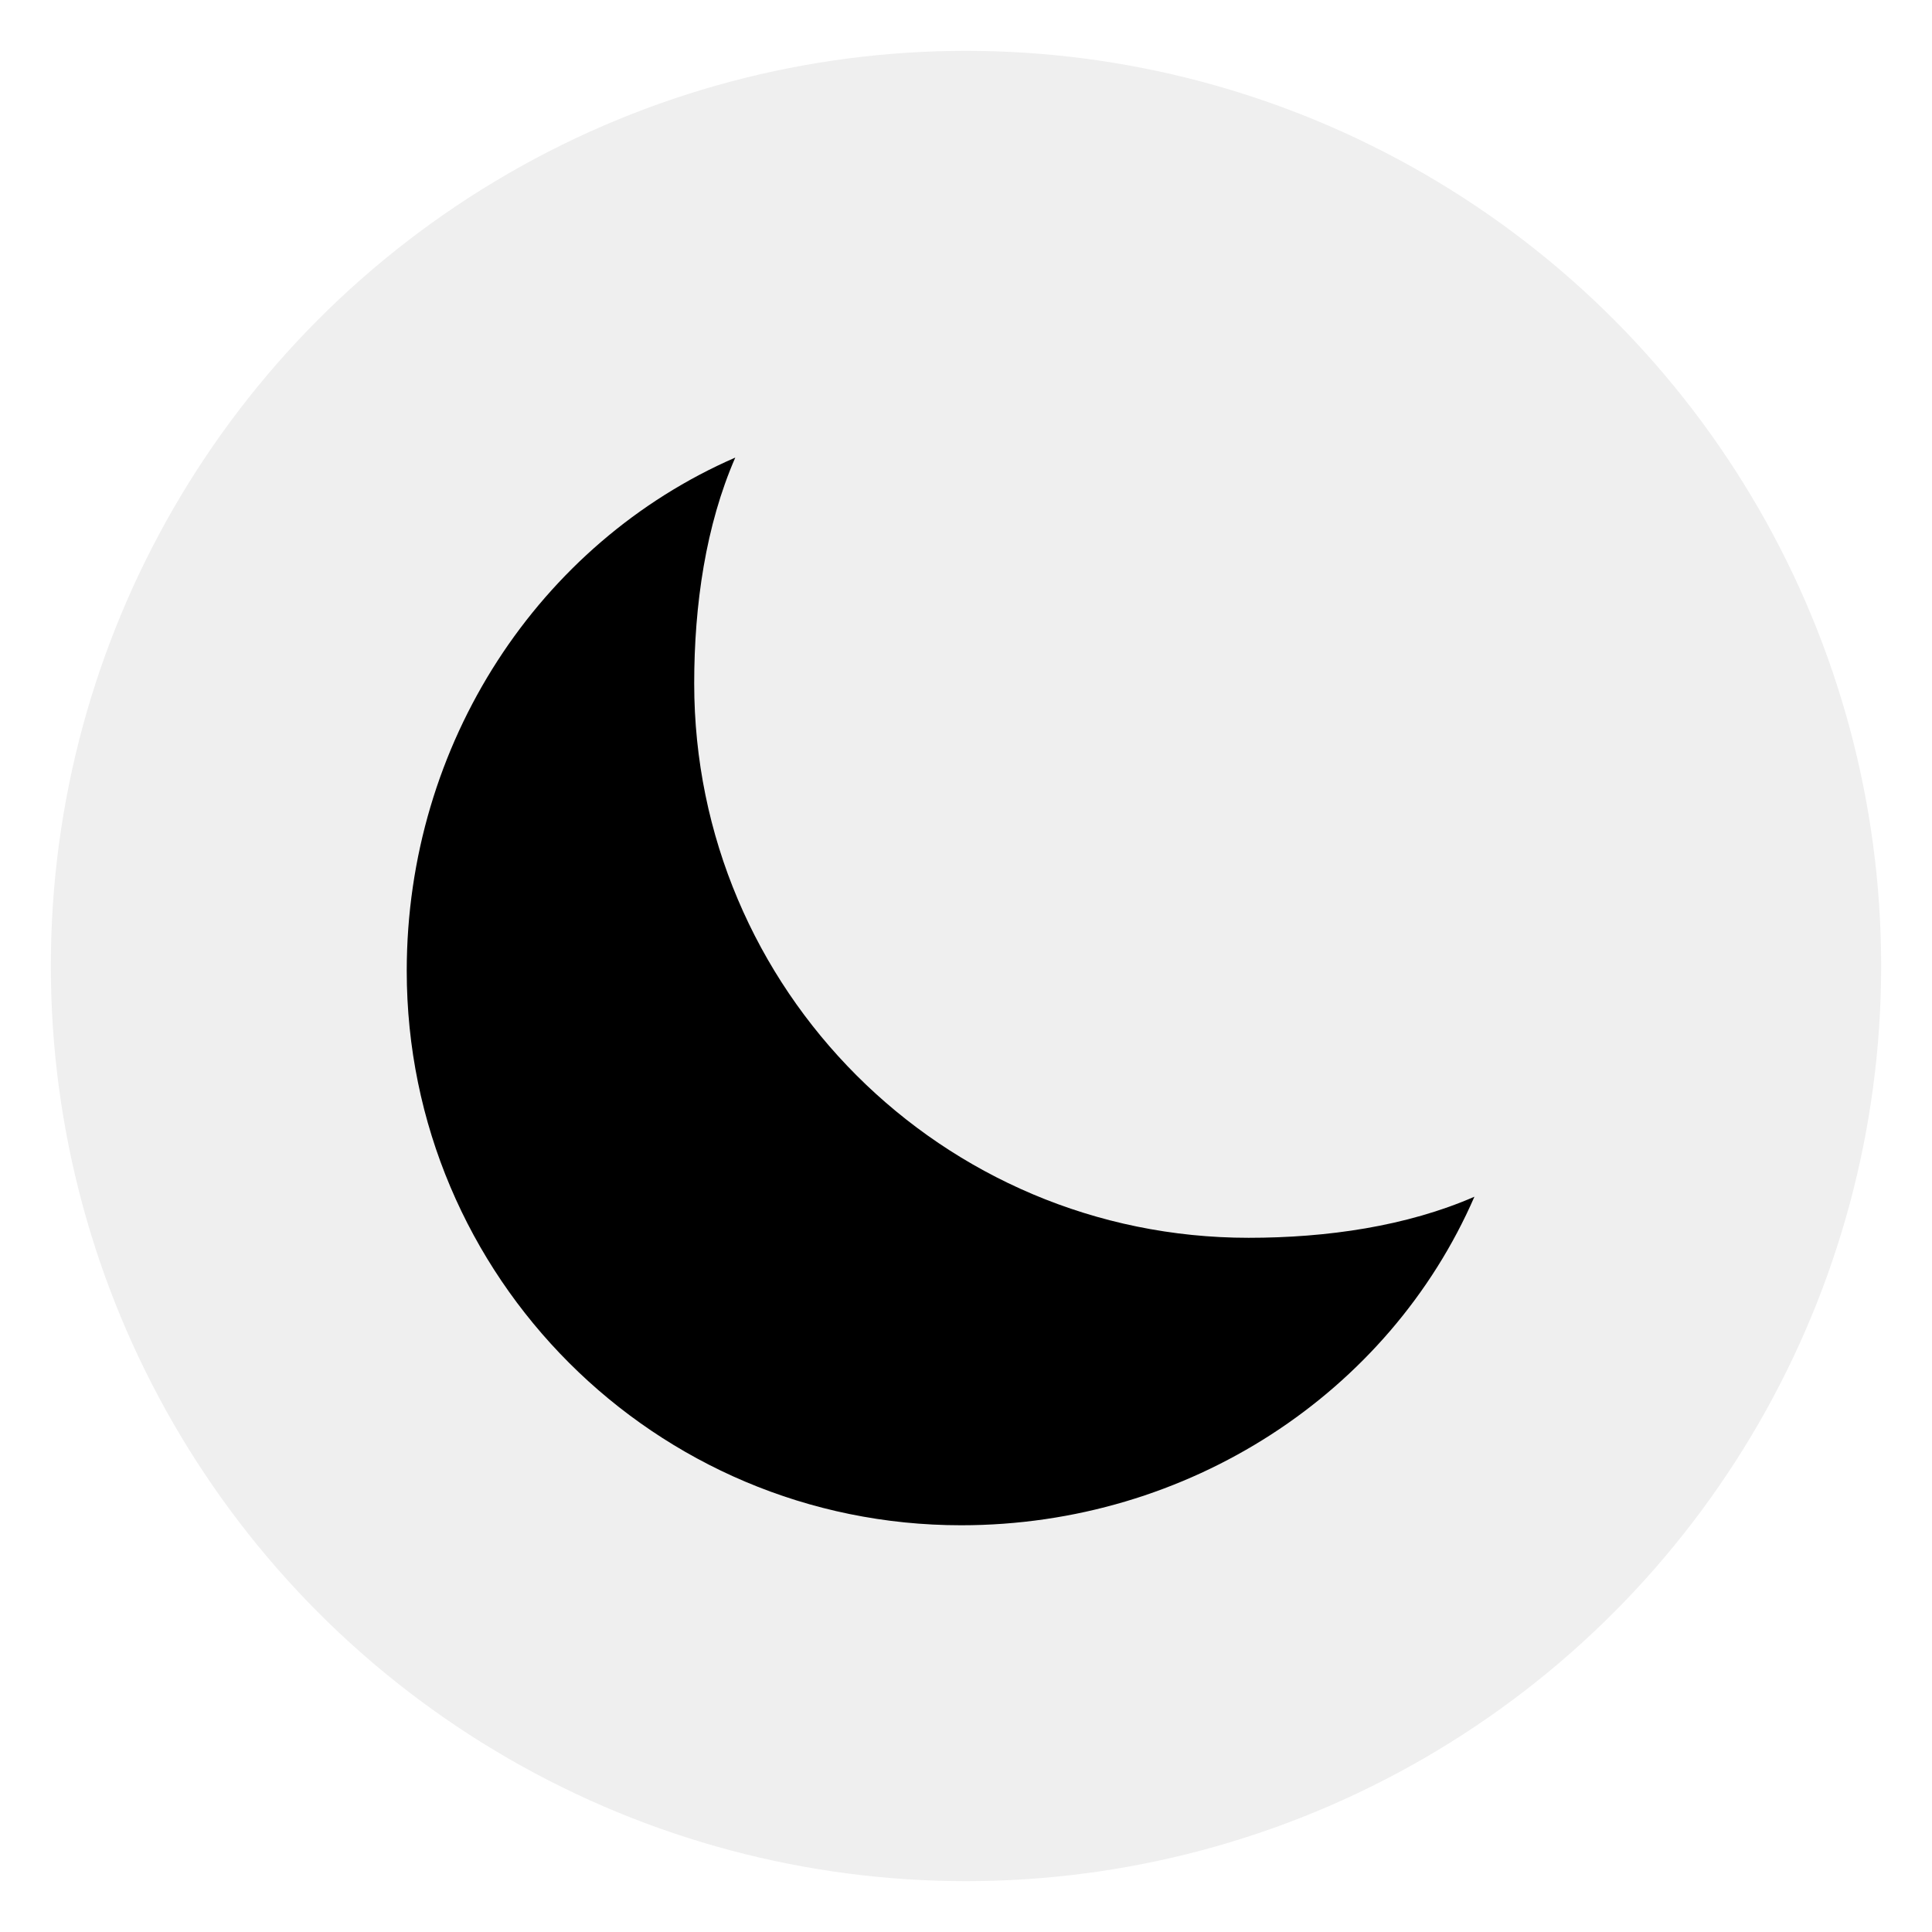 <svg width="38" height="38" viewBox="0 0 38 38" fill="none" xmlns="http://www.w3.org/2000/svg">
<g filter="url(#filter0_f_79_2)">
<circle cx="19" cy="19" r="18" fill="#EFEFEF"/>
</g>
<path d="M13.654 13.442C13.654 11.896 13.881 10.332 14.462 9C10.603 10.68 8 14.62 8 19.096C8 25.118 12.882 30 18.904 30C23.38 30 27.32 27.397 29 23.538C27.668 24.119 26.103 24.346 24.558 24.346C18.536 24.346 13.654 19.464 13.654 13.442Z" fill="black"/>
<defs>
<filter id="filter0_f_79_2" x="0" y="0" width="38" height="38" filterUnits="userSpaceOnUse" color-interpolation-filters="sRGB">
<feFlood flood-opacity="0" result="BackgroundImageFix"/>
<feBlend mode="normal" in="SourceGraphic" in2="BackgroundImageFix" result="shape"/>
<feGaussianBlur stdDeviation="0.5" result="effect1_foregroundBlur_79_2"/>
</filter>
</defs>
</svg>
